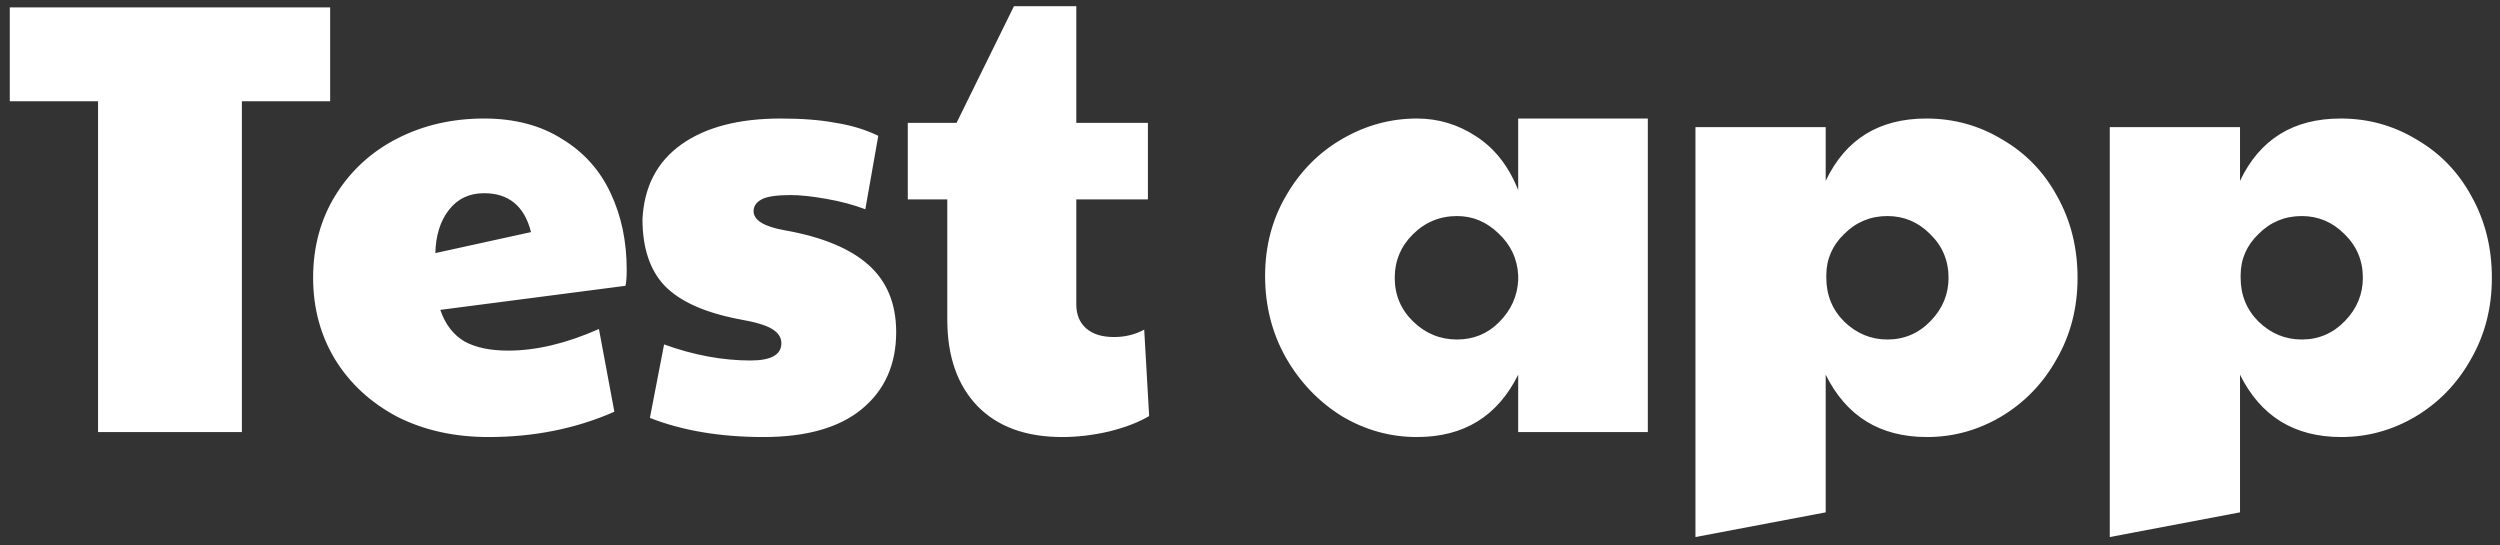 <svg width="243" height="53" viewBox="0 0 243 53" fill="none" xmlns="http://www.w3.org/2000/svg">
<rect x="0" y="0" width="243" height="53" fill="#333333" stroke="none"/>
<path d="M9.531 9.84H0.951V0.72H32.091V9.84H23.511V42H9.531V9.84ZM47.476 42.48C44.156 42.48 41.196 41.82 38.596 40.5C36.036 39.14 34.036 37.3 32.596 34.98C31.156 32.62 30.436 29.96 30.436 27C30.436 23.96 31.176 21.26 32.656 18.9C34.136 16.54 36.136 14.72 38.656 13.44C41.176 12.16 43.976 11.52 47.056 11.52C50.016 11.52 52.536 12.18 54.616 13.5C56.736 14.78 58.316 16.54 59.356 18.78C60.396 20.98 60.916 23.46 60.916 26.22C60.916 26.94 60.876 27.46 60.796 27.78L42.796 30.12C43.276 31.52 44.056 32.54 45.136 33.18C46.216 33.78 47.636 34.08 49.396 34.08C52.116 34.08 55.056 33.38 58.216 31.98L59.716 40.02C55.996 41.66 51.916 42.48 47.476 42.48ZM51.616 22.56C50.976 20.04 49.456 18.78 47.056 18.78C45.616 18.78 44.476 19.32 43.636 20.4C42.796 21.48 42.356 22.88 42.316 24.6L51.616 22.56ZM74.209 42.48C70.009 42.48 66.329 41.86 63.169 40.62L64.549 33.48C67.429 34.52 70.229 35.04 72.949 35.04C74.949 35.04 75.949 34.48 75.949 33.36C75.949 32.8 75.649 32.34 75.049 31.98C74.489 31.62 73.409 31.3 71.809 31.02C68.489 30.38 66.089 29.3 64.609 27.78C63.169 26.26 62.449 24.1 62.449 21.3C62.609 18.14 63.869 15.72 66.229 14.04C68.589 12.36 71.809 11.52 75.889 11.52C77.969 11.52 79.749 11.66 81.229 11.94C82.749 12.18 84.129 12.6 85.369 13.2L84.109 20.34C82.949 19.9 81.669 19.56 80.269 19.32C78.909 19.08 77.769 18.96 76.849 18.96C75.489 18.96 74.549 19.1 74.029 19.38C73.509 19.66 73.249 20.04 73.249 20.52C73.249 21.4 74.249 22.02 76.249 22.38C79.889 23.02 82.609 24.14 84.409 25.74C86.209 27.34 87.109 29.52 87.109 32.28C87.109 35.44 85.989 37.94 83.749 39.78C81.549 41.58 78.369 42.48 74.209 42.48ZM103.237 42.48C99.717 42.48 96.977 41.48 95.017 39.48C93.057 37.44 92.077 34.64 92.077 31.08V19.38H88.237V11.94H92.977L98.557 0.6H104.617V11.94H111.577V19.38H104.617V29.58C104.617 30.58 104.937 31.36 105.577 31.92C106.217 32.48 107.117 32.76 108.277 32.76C109.357 32.76 110.337 32.52 111.217 32.04L111.697 40.44C110.697 41.04 109.397 41.54 107.797 41.94C106.237 42.3 104.717 42.48 103.237 42.48ZM137.728 42.48C135.128 42.48 132.688 41.8 130.408 40.44C128.168 39.04 126.368 37.16 125.008 34.8C123.648 32.4 122.968 29.74 122.968 26.82C122.968 23.94 123.648 21.34 125.008 19.02C126.368 16.66 128.188 14.82 130.468 13.5C132.748 12.18 135.168 11.52 137.728 11.52C139.808 11.52 141.728 12.1 143.488 13.26C145.288 14.42 146.648 16.16 147.568 18.48V11.52H160.168V42H147.568V36.42C145.568 40.46 142.288 42.48 137.728 42.48ZM141.628 33C143.228 33 144.588 32.44 145.708 31.32C146.868 30.16 147.488 28.8 147.568 27.24V26.76C147.488 25.16 146.848 23.8 145.648 22.68C144.488 21.56 143.148 21 141.628 21C139.948 21 138.508 21.6 137.308 22.8C136.148 23.96 135.568 25.36 135.568 27C135.568 28.68 136.168 30.1 137.368 31.26C138.568 32.42 139.988 33 141.628 33ZM164.798 12.36H177.458V17.58C179.378 13.54 182.638 11.52 187.238 11.52C189.918 11.52 192.378 12.2 194.618 13.56C196.898 14.88 198.678 16.72 199.958 19.08C201.278 21.44 201.938 24.08 201.938 27C201.938 29.92 201.258 32.56 199.898 34.92C198.578 37.28 196.778 39.14 194.498 40.5C192.258 41.82 189.858 42.48 187.298 42.48C182.738 42.48 179.458 40.46 177.458 36.42V49.8L164.798 52.2V12.36ZM183.458 33C185.098 33 186.498 32.4 187.658 31.2C188.818 30 189.398 28.6 189.398 27C189.398 25.32 188.798 23.9 187.598 22.74C186.438 21.58 185.058 21 183.458 21C181.818 21 180.418 21.58 179.258 22.74C178.098 23.86 177.518 25.2 177.518 26.76V27C177.518 28.68 178.098 30.1 179.258 31.26C180.458 32.42 181.858 33 183.458 33ZM205.07 12.36H217.73V17.58C219.65 13.54 222.91 11.52 227.51 11.52C230.19 11.52 232.65 12.2 234.89 13.56C237.17 14.88 238.95 16.72 240.23 19.08C241.55 21.44 242.21 24.08 242.21 27C242.21 29.92 241.53 32.56 240.17 34.92C238.85 37.28 237.05 39.14 234.77 40.5C232.53 41.82 230.13 42.48 227.57 42.48C223.01 42.48 219.73 40.46 217.73 36.42V49.8L205.07 52.2V12.36ZM223.73 33C225.37 33 226.77 32.4 227.93 31.2C229.09 30 229.67 28.6 229.67 27C229.67 25.32 229.07 23.9 227.87 22.74C226.71 21.58 225.33 21 223.73 21C222.09 21 220.69 21.58 219.53 22.74C218.37 23.86 217.79 25.2 217.79 26.76V27C217.79 28.68 218.37 30.1 219.53 31.26C220.73 32.42 222.13 33 223.73 33Z" fill="white"/>
</svg>
